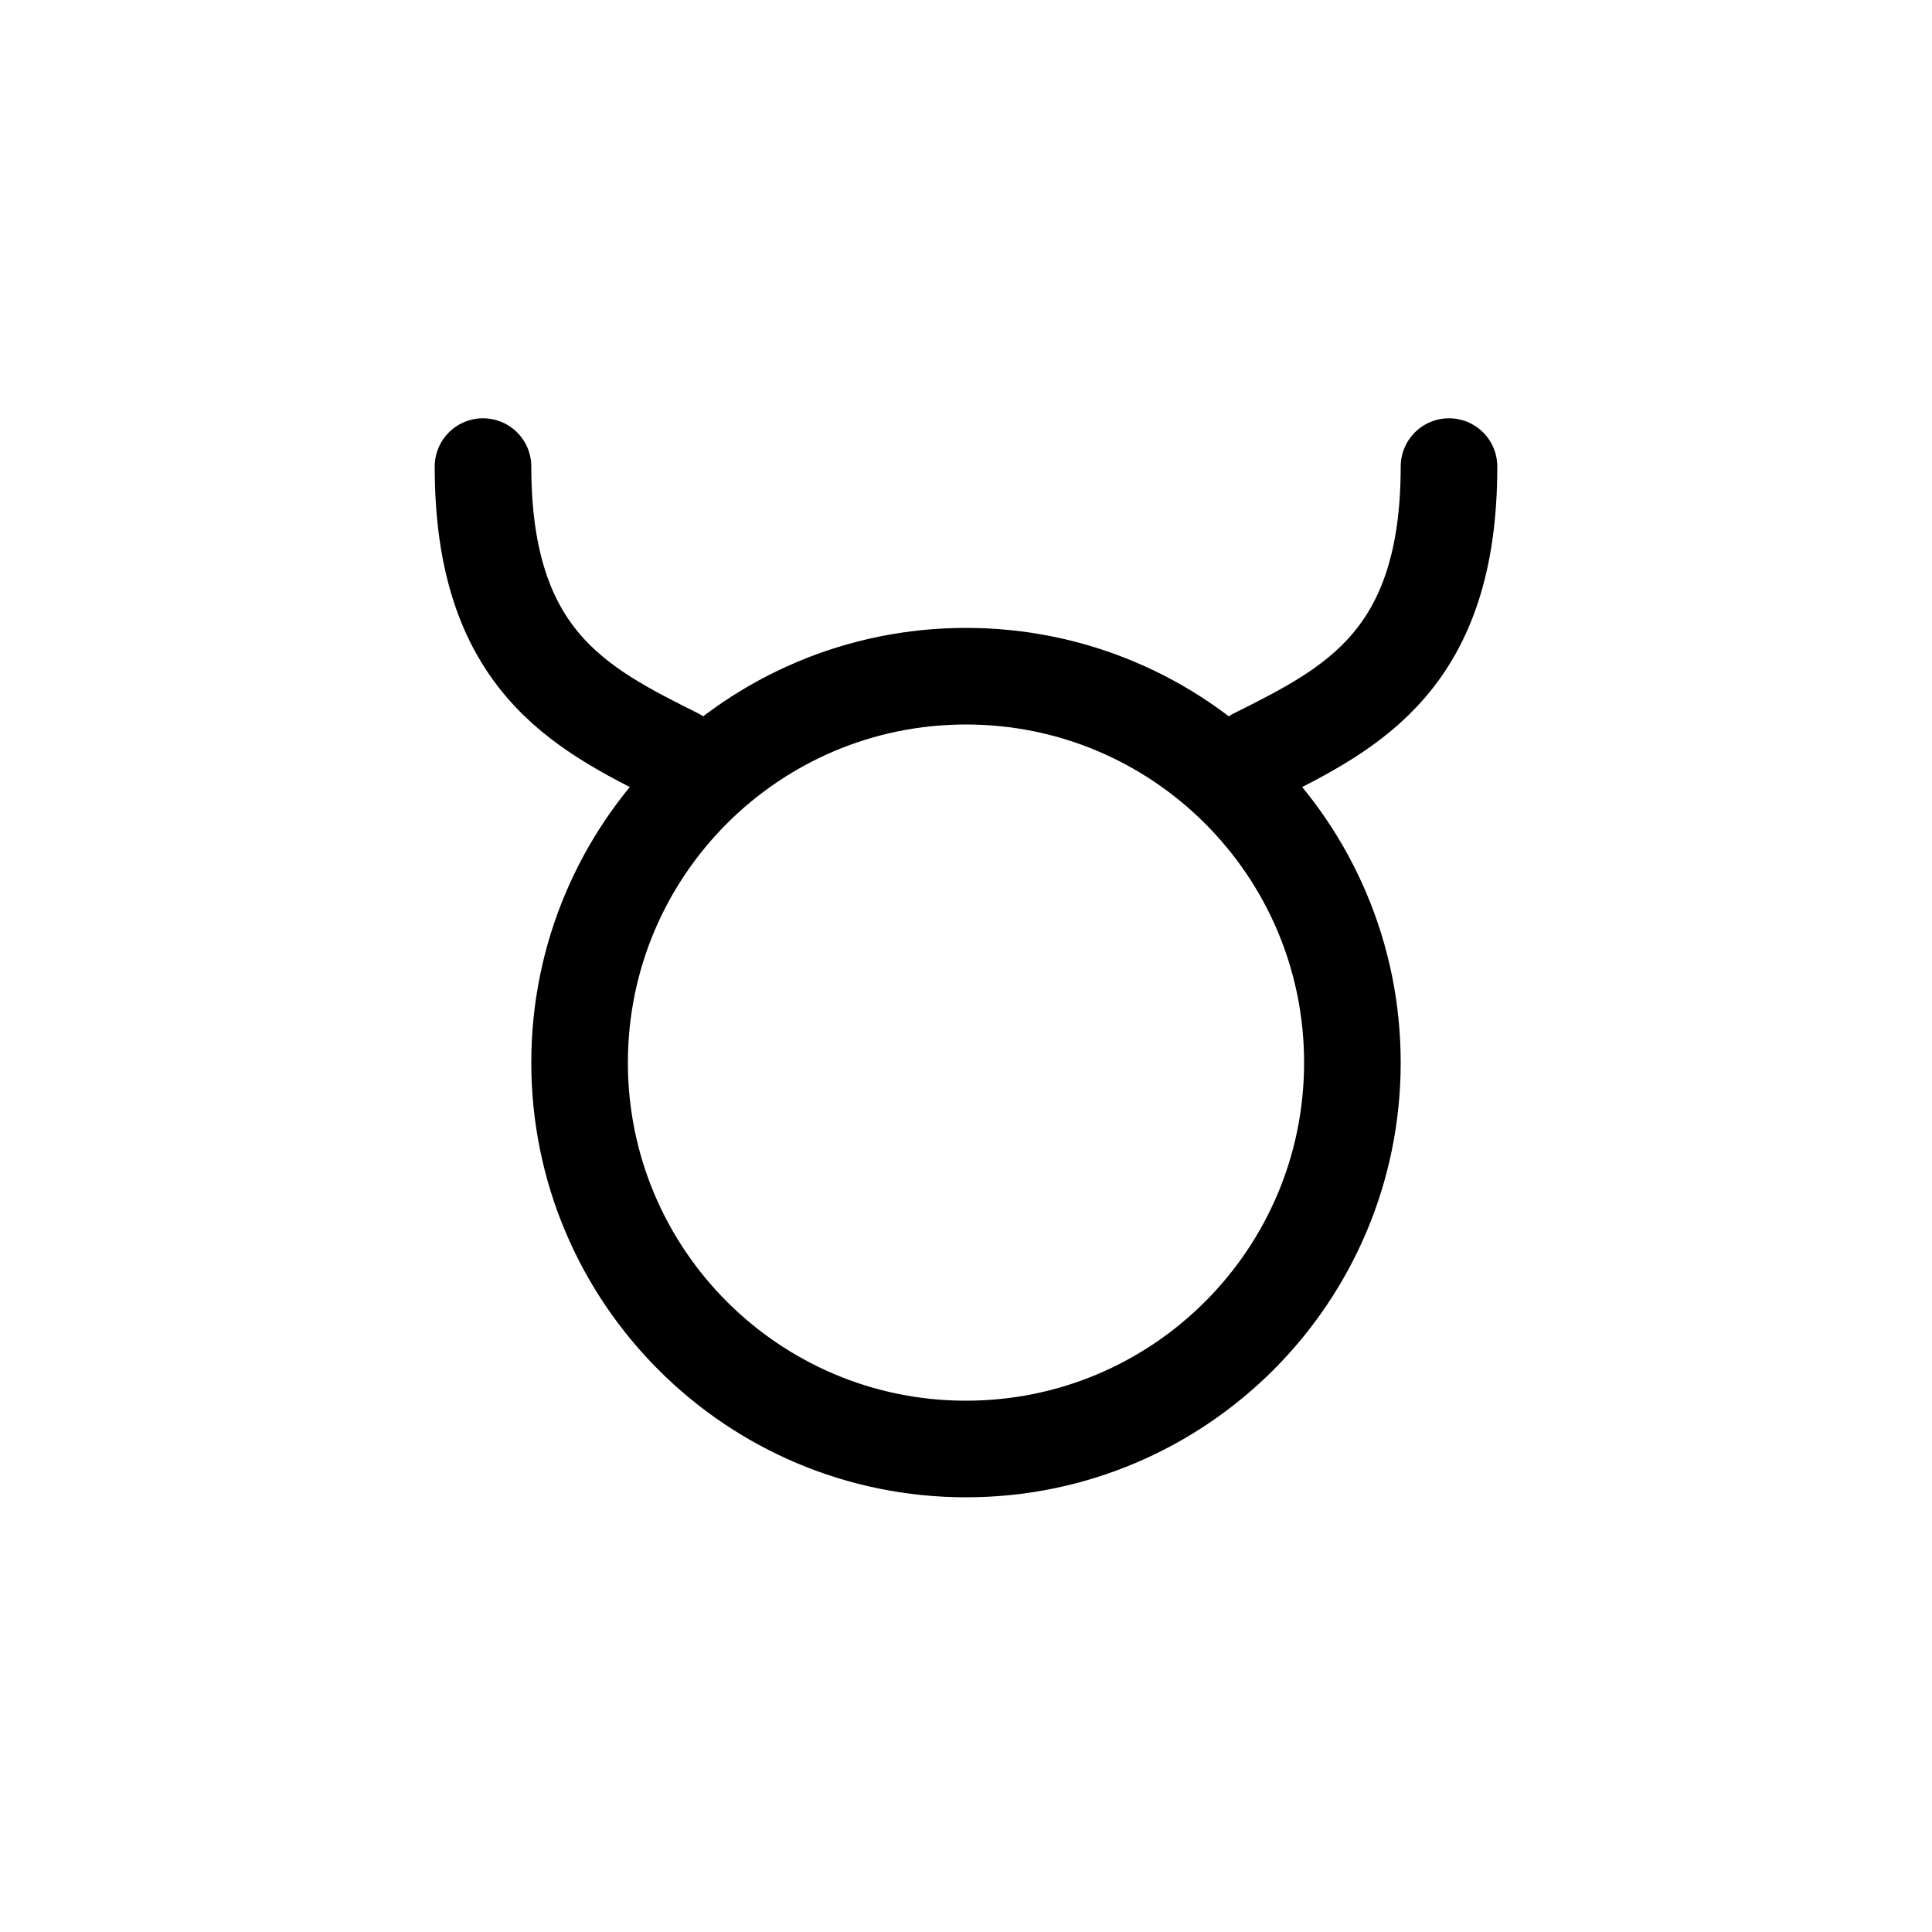 <svg xmlns="http://www.w3.org/2000/svg" width="1000" height="1000"><defs/><g fill="none" stroke-linecap="round" stroke="#000" stroke-width="50"><path d="M299.996 550c0-110.457 89.543-200 200-200s200 89.543 200 200-89.543 200-200 200-200-89.543-200-200zm0 0" stroke-linejoin="round"/><path d="M750 241.5c0 100-50 125-100 150m-400-150c0 100 50 125 100 150"/></g></svg>